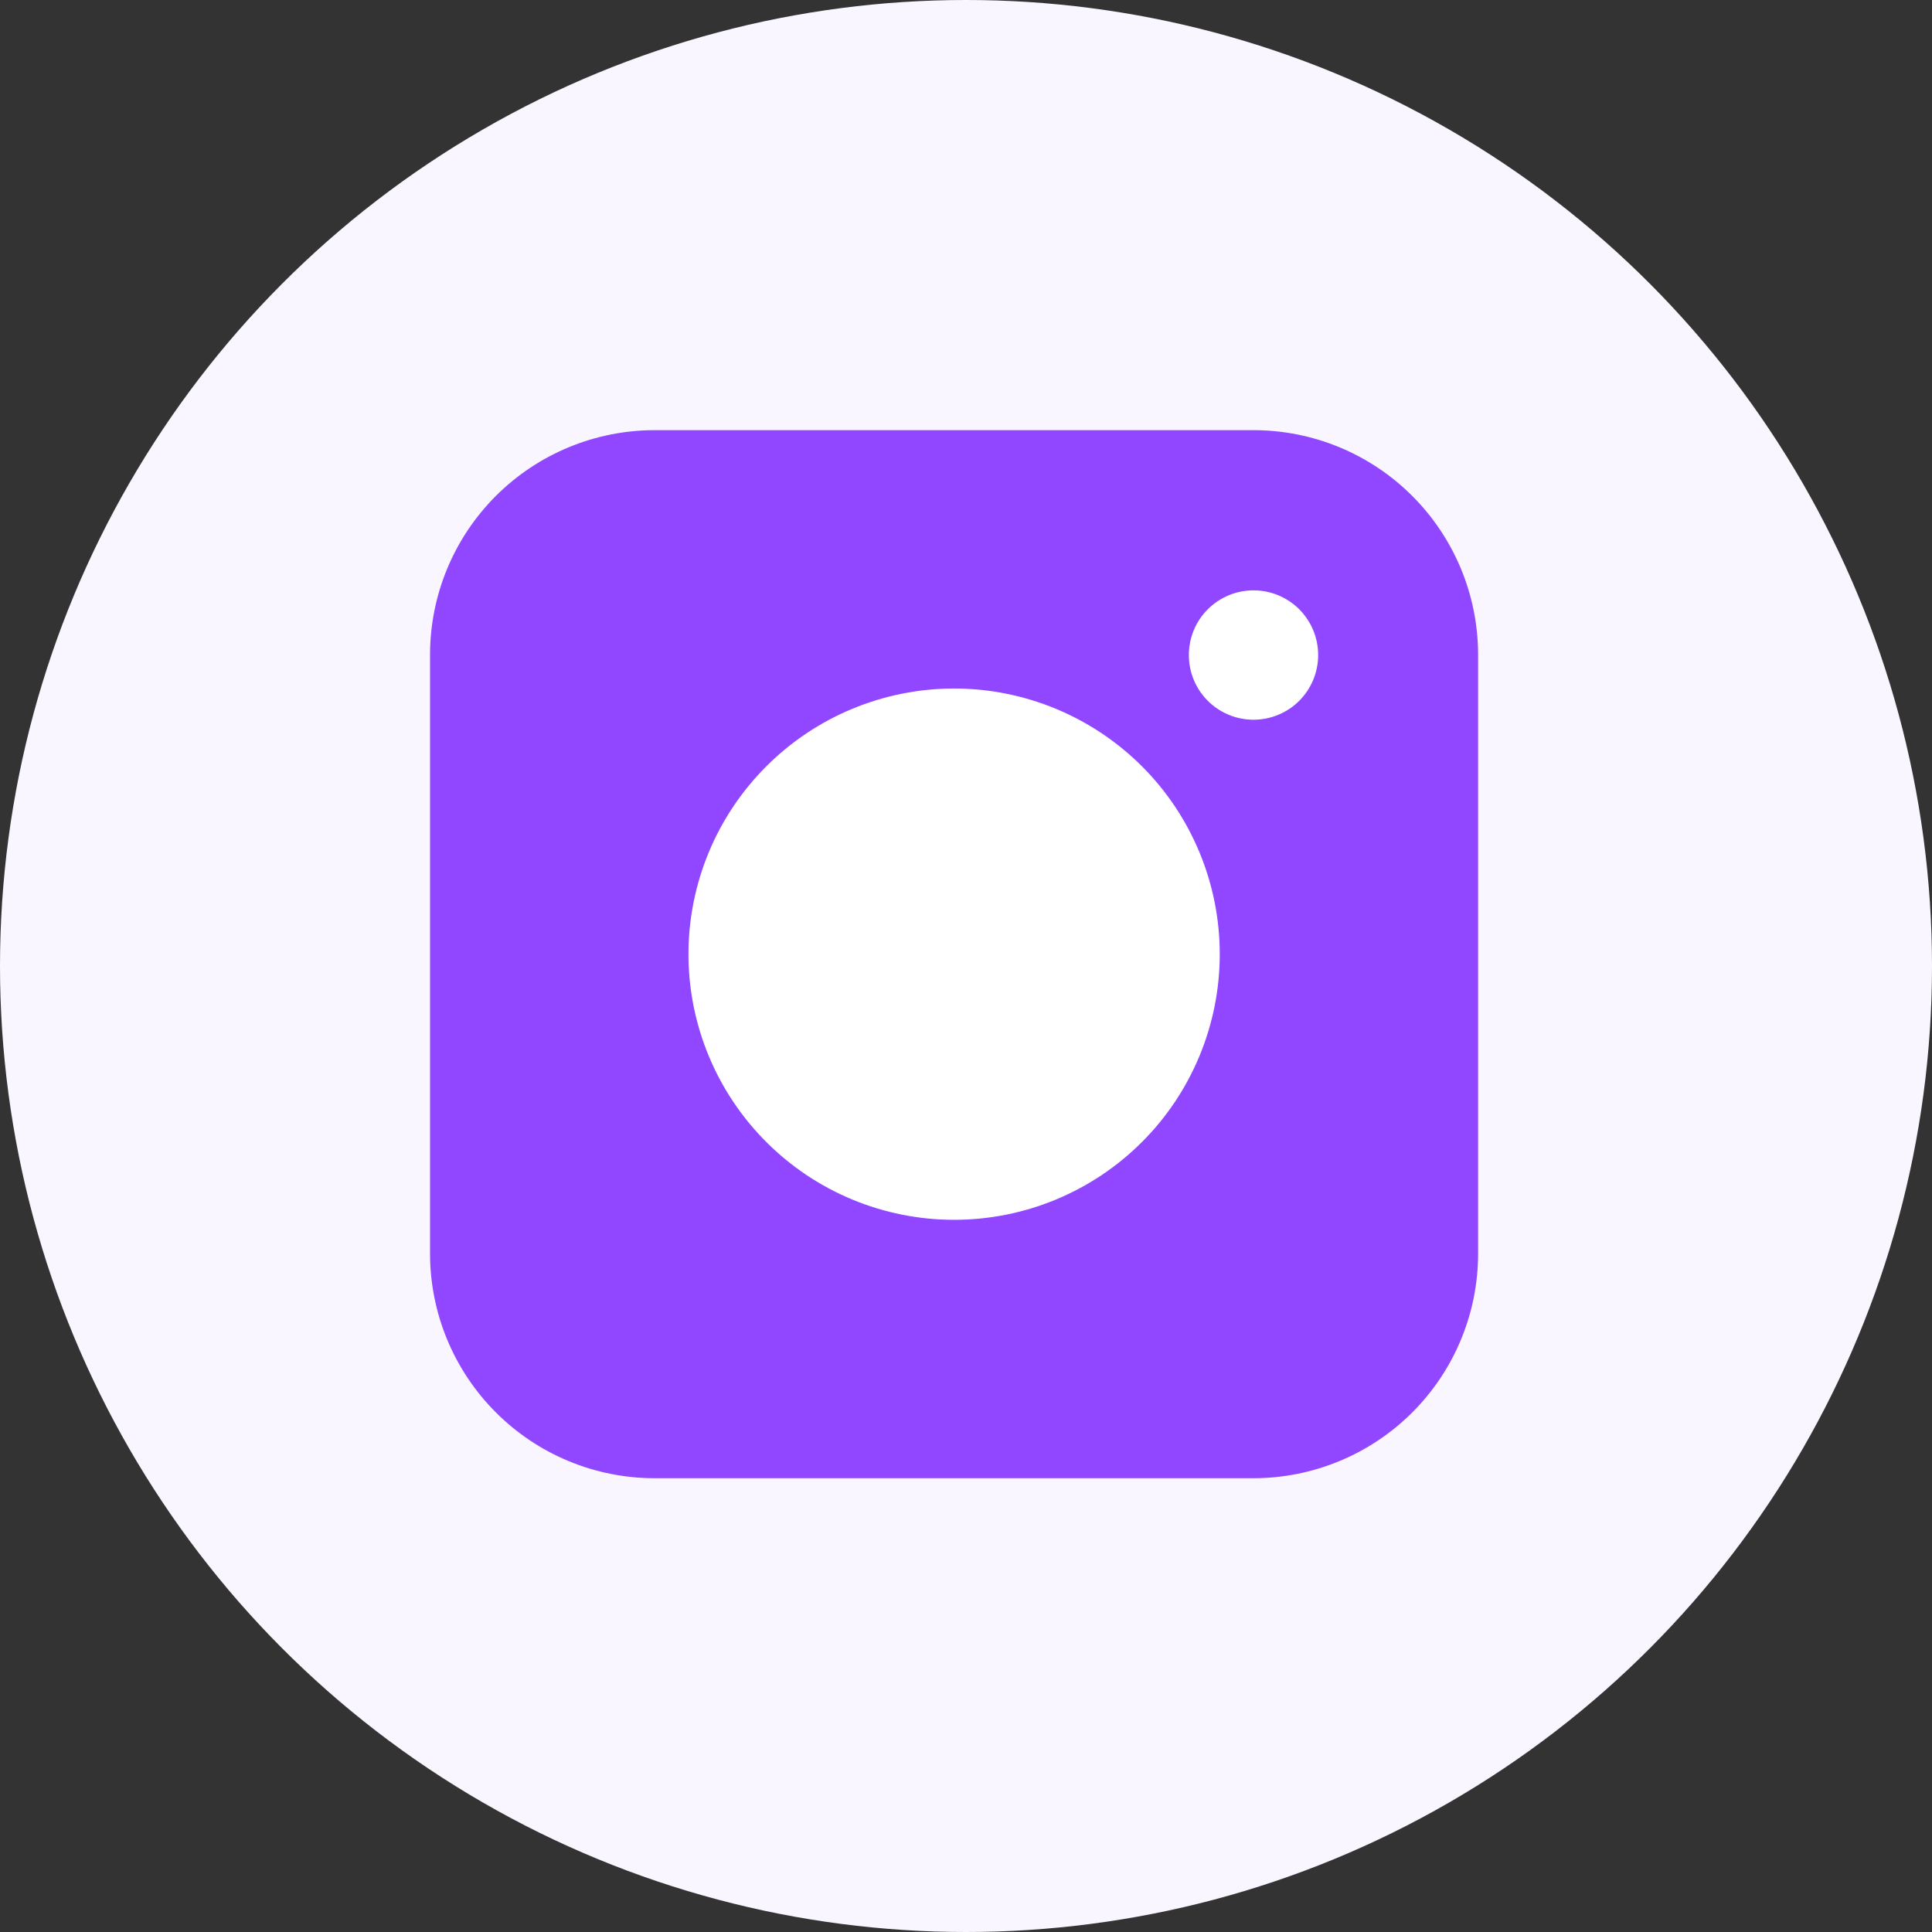 <svg width="32" height="32" viewBox="0 0 32 32" fill="none" xmlns="http://www.w3.org/2000/svg">
<rect x="0" y="0" width="32" height="32" fill="#333333" stroke="none"/>
<circle cx="16" cy="16" r="16" fill="#F9F6FF"/>
<path d="M7.123 10.844C7.123 9.857 7.516 8.911 8.213 8.214C8.911 7.517 9.857 7.125 10.843 7.125H20.763C21.749 7.125 22.695 7.517 23.392 8.215C24.089 8.912 24.481 9.857 24.482 10.844V20.764C24.482 21.75 24.09 22.696 23.393 23.393C22.695 24.091 21.749 24.483 20.763 24.484H10.843C9.856 24.484 8.91 24.092 8.213 23.394C7.515 22.696 7.123 21.75 7.123 20.764V10.844Z" fill="#9047FF"/>
<path d="M21.668 10.791C21.668 11.031 21.572 11.261 21.403 11.43C21.233 11.6 21.004 11.695 20.764 11.695C20.524 11.695 20.294 11.6 20.125 11.43C19.956 11.261 19.86 11.031 19.86 10.791C19.86 10.552 19.956 10.322 20.125 10.152C20.294 9.983 20.524 9.888 20.764 9.888C21.004 9.888 21.233 9.983 21.403 10.152C21.572 10.322 21.668 10.552 21.668 10.791Z" fill="white"/>
<path fill-rule="evenodd" clip-rule="evenodd" d="M20.762 11.921C21.046 11.921 21.319 11.808 21.52 11.607C21.72 11.406 21.833 11.134 21.833 10.85C21.833 10.566 21.72 10.293 21.52 10.092C21.319 9.891 21.046 9.778 20.762 9.778C20.478 9.778 20.205 9.891 20.004 10.092C19.803 10.293 19.691 10.566 19.691 10.85C19.691 11.134 19.803 11.406 20.004 11.607C20.205 11.808 20.478 11.921 20.762 11.921ZM11.403 15.804C11.403 14.637 11.867 13.518 12.692 12.693C13.517 11.868 14.636 11.404 15.803 11.404C16.97 11.404 18.089 11.868 18.915 12.693C19.74 13.518 20.203 14.637 20.203 15.804C20.203 16.971 19.74 18.09 18.915 18.915C18.089 19.741 16.97 20.204 15.803 20.204C14.636 20.204 13.517 19.741 12.692 18.915C11.867 18.09 11.403 16.971 11.403 15.804Z" fill="white"/>
</svg>
